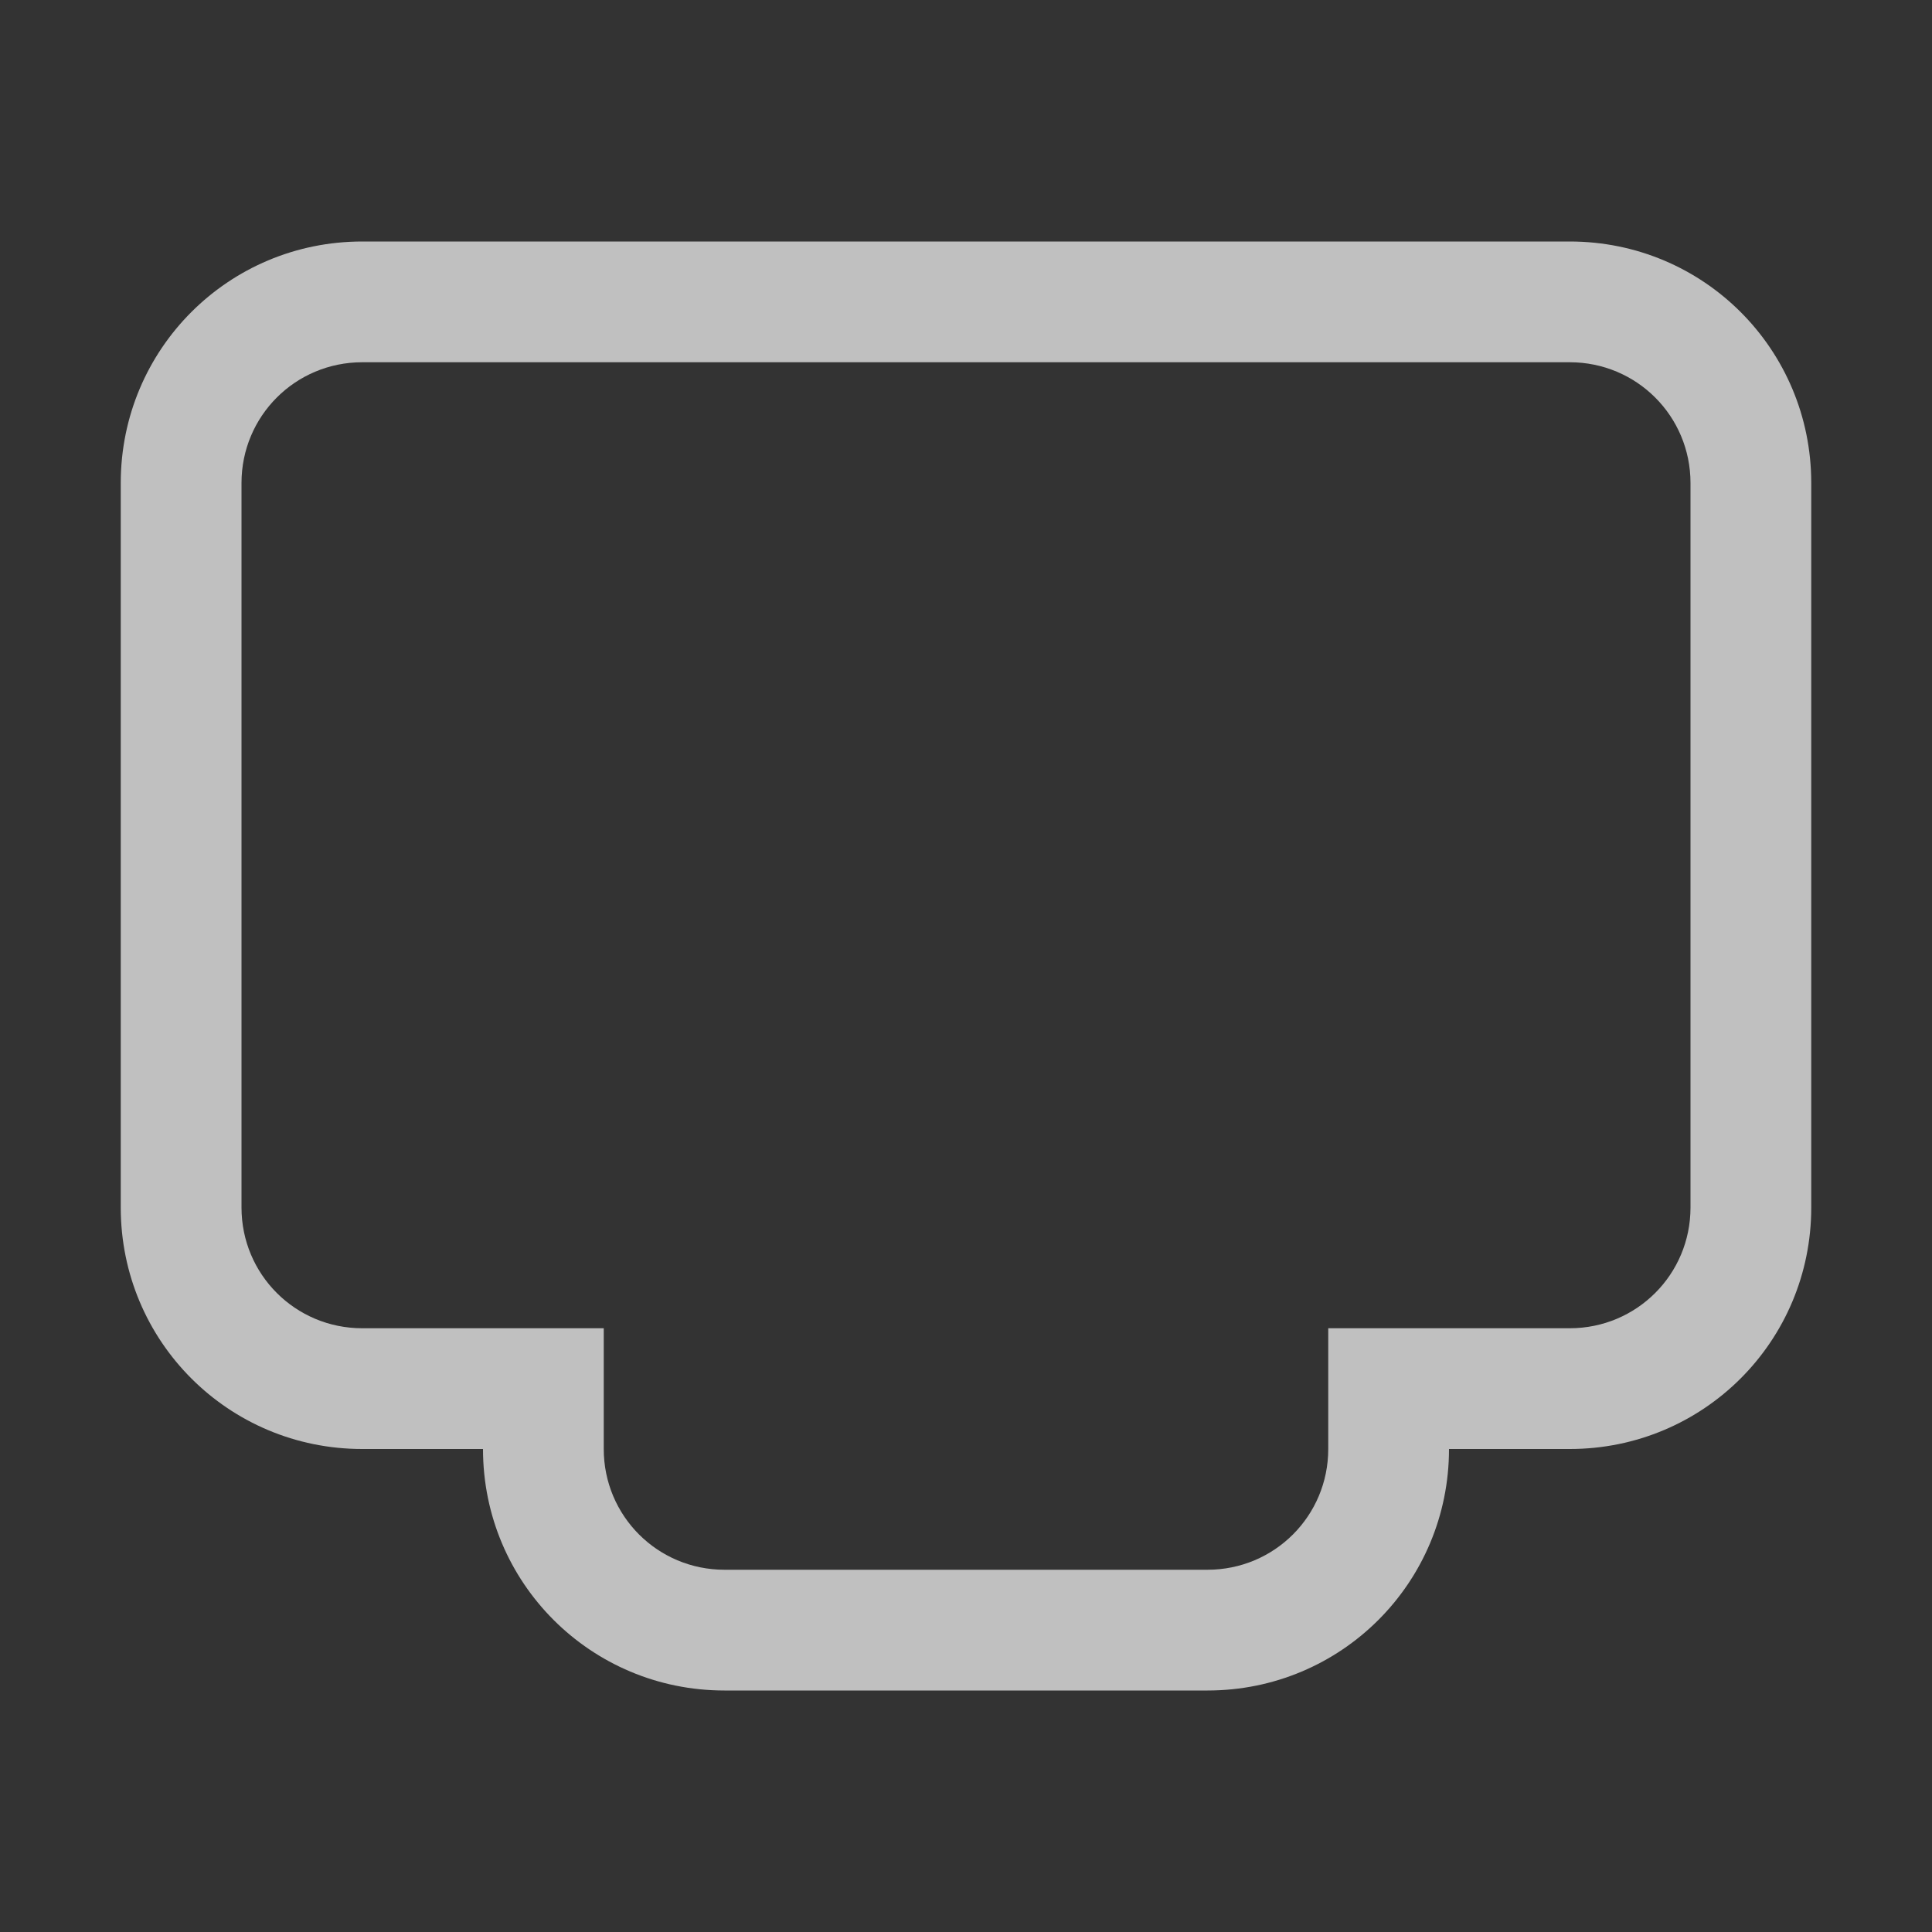 <svg xmlns="http://www.w3.org/2000/svg" width="16" height="16">
    <rect width="100%" height="100%" fill="#333333" stroke="none"/>
    <path fill="#fdfdfd" fill-opacity=".7" d="M3 2c-1.108 0-2 .892-2 2v6c0 1.108.892 2 2 2h1c0 1.108.892 2 2 2h4c1.108 0 2-.892 2-2h1c1.108 0 2-.892 2-2V4c0-1.108-.892-2-2-2zm0 1h10c.554 0 1 .446 1 1v6c0 .554-.446 1-1 1h-2v1c0 .554-.446 1-1 1H6c-.554 0-1-.446-1-1v-1H3c-.554 0-1-.446-1-1V4c0-.554.446-1 1-1z"/>
</svg>
